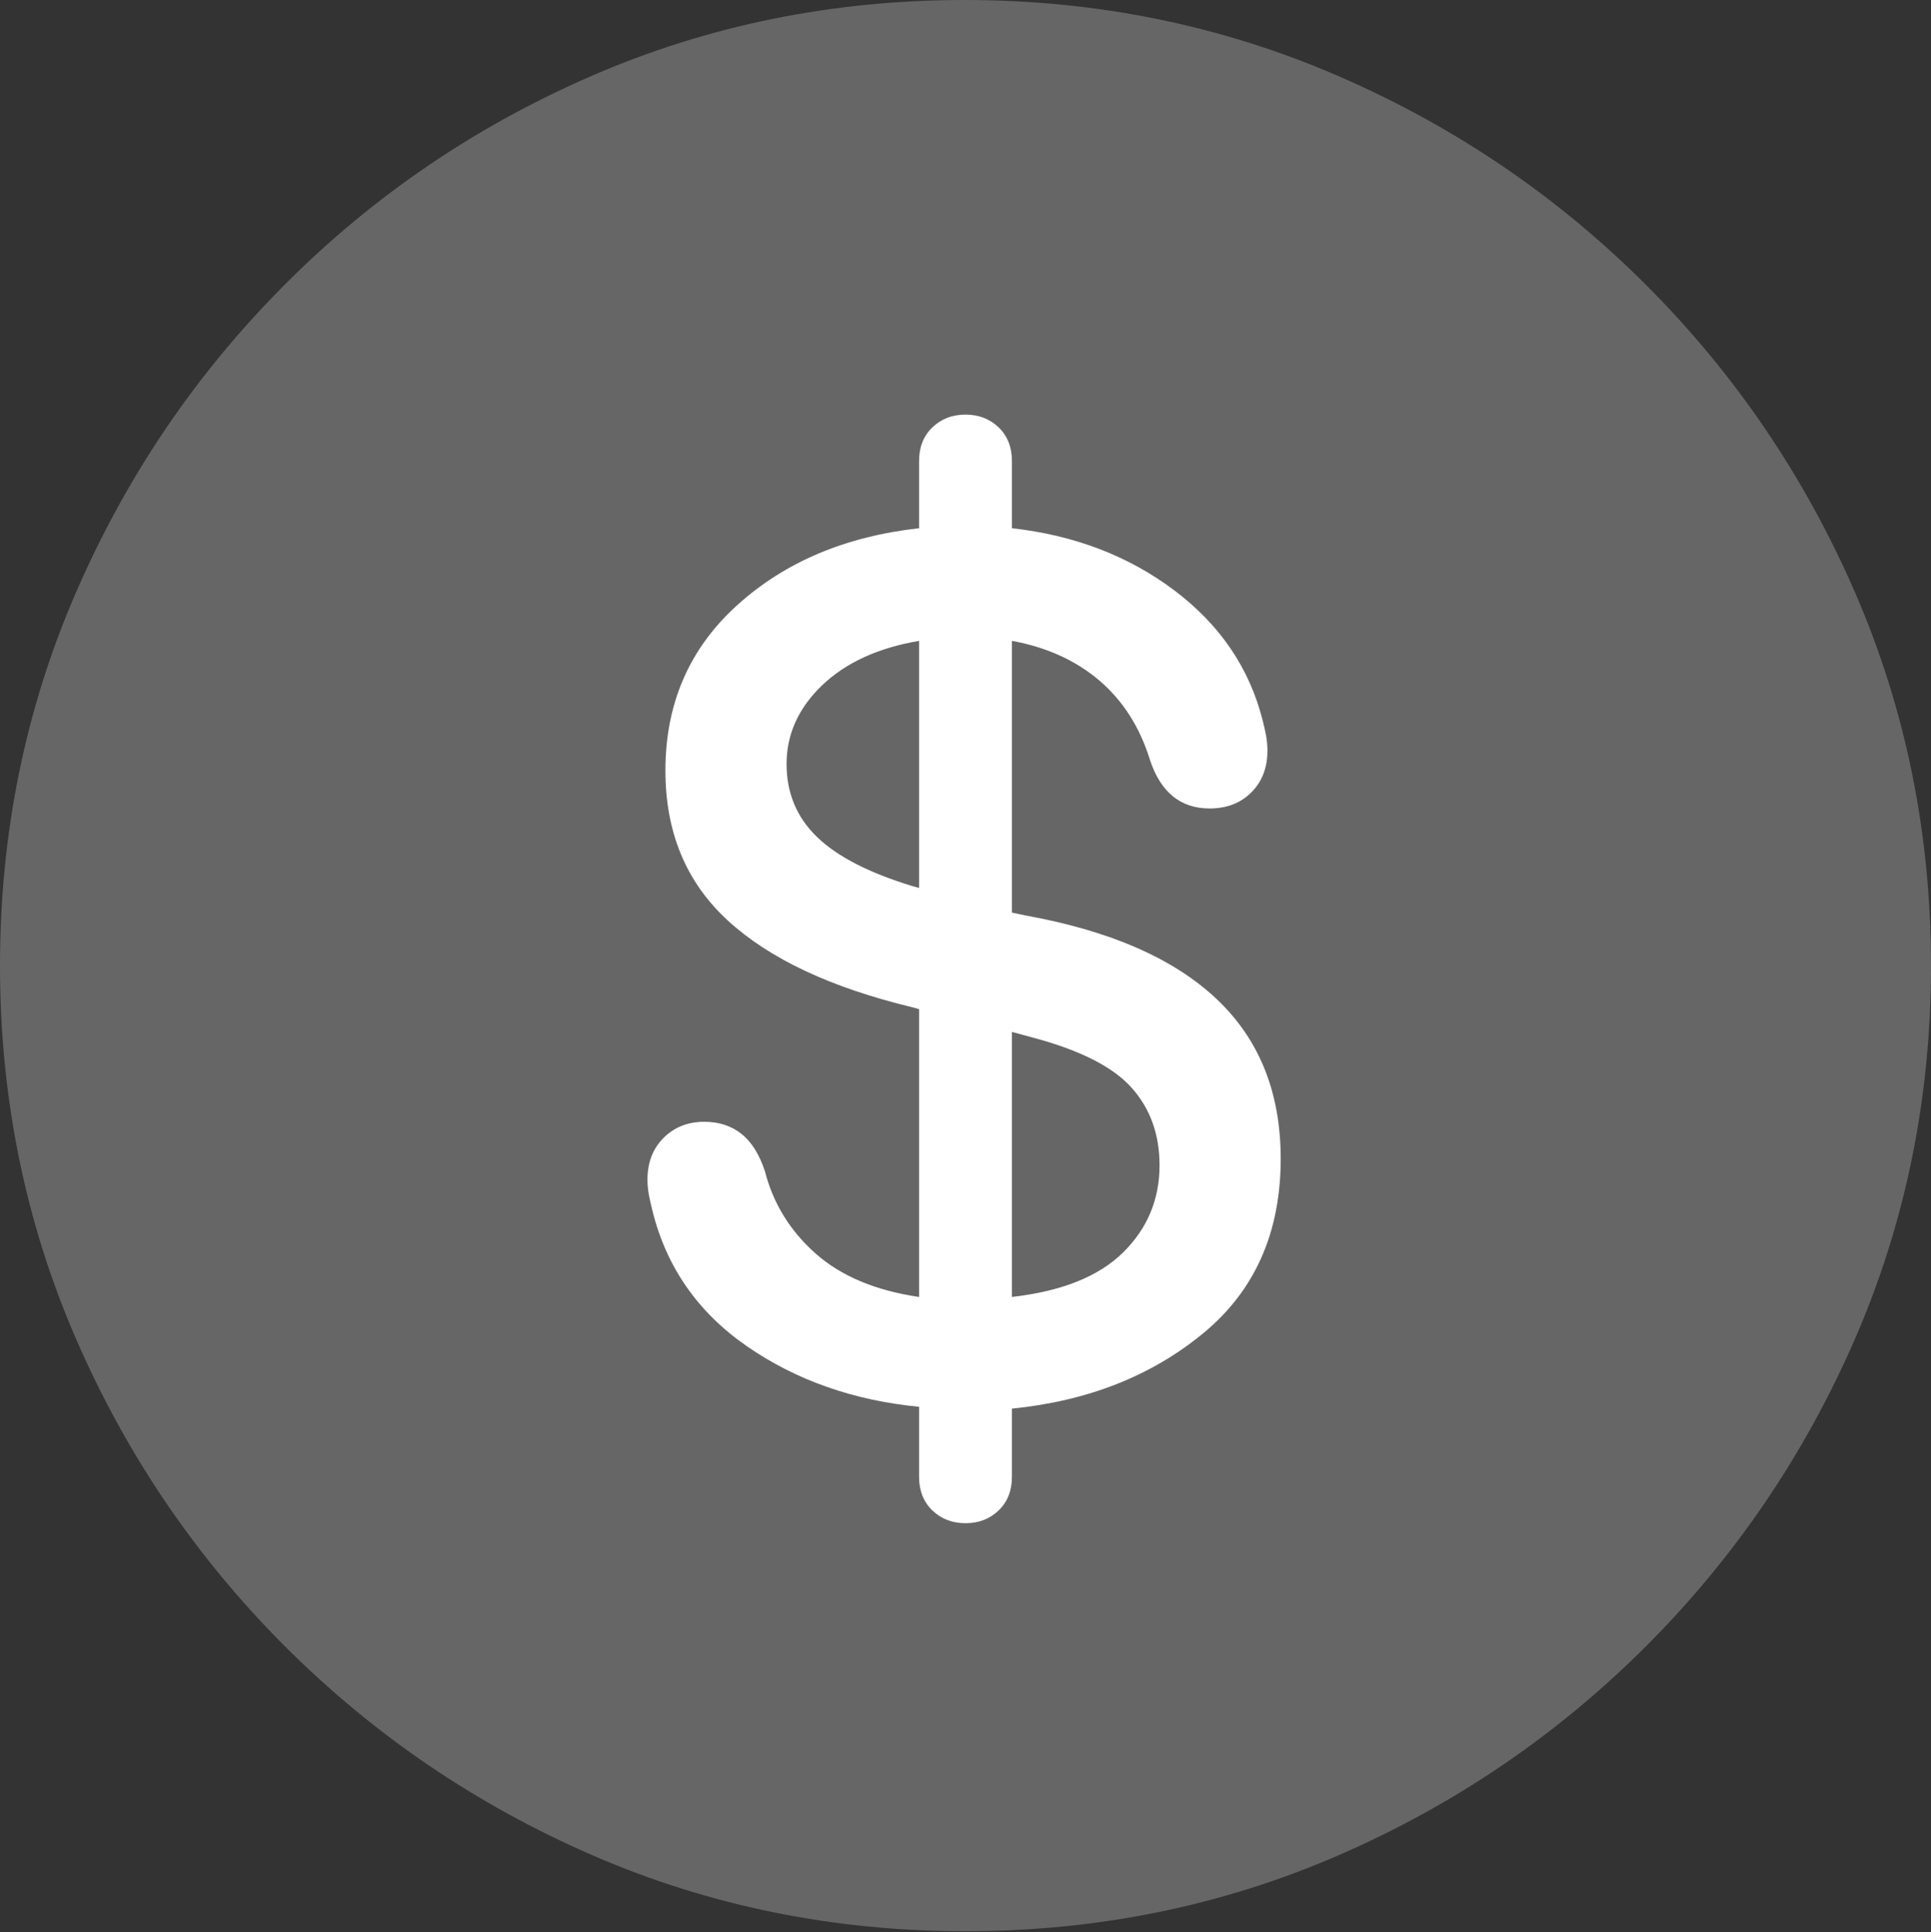 <?xml version="1.0" encoding="UTF-8"?>
<!--Generator: Apple Native CoreSVG 175.5-->
<!DOCTYPE svg
PUBLIC "-//W3C//DTD SVG 1.1//EN"
       "http://www.w3.org/Graphics/SVG/1.1/DTD/svg11.dtd">
<svg version="1.1" xmlns="http://www.w3.org/2000/svg" xmlns:xlink="http://www.w3.org/1999/xlink" width="19.922" height="19.932">
 <rect width="100%" height="100%" fill="#333333" stroke="none"/>
 <g>
  <rect height="19.932" opacity="0" width="19.922" x="0" y="0"/>
  <path d="M9.961 19.922Q12.002 19.922 13.804 19.141Q15.605 18.359 16.982 16.982Q18.359 15.605 19.141 13.804Q19.922 12.002 19.922 9.961Q19.922 7.92 19.141 6.118Q18.359 4.316 16.982 2.939Q15.605 1.562 13.799 0.781Q11.992 0 9.951 0Q7.91 0 6.108 0.781Q4.307 1.562 2.935 2.939Q1.562 4.316 0.781 6.118Q0 7.92 0 9.961Q0 12.002 0.781 13.804Q1.562 15.605 2.939 16.982Q4.316 18.359 6.118 19.141Q7.92 19.922 9.961 19.922Z" fill="rgba(255,255,255,0.25)"/>
  <path d="M9.961 15.713Q9.756 15.713 9.619 15.581Q9.482 15.449 9.482 15.234L9.482 14.512Q8.467 14.414 7.705 13.887Q6.943 13.359 6.729 12.48Q6.709 12.402 6.694 12.324Q6.68 12.246 6.68 12.168Q6.68 11.904 6.846 11.738Q7.012 11.572 7.266 11.572Q7.49 11.572 7.646 11.694Q7.803 11.816 7.891 12.08Q8.018 12.578 8.413 12.93Q8.809 13.281 9.482 13.379L9.482 10.41L9.414 10.391Q8.154 10.088 7.51 9.497Q6.865 8.906 6.865 7.949Q6.865 6.914 7.603 6.245Q8.34 5.576 9.482 5.449L9.482 4.756Q9.482 4.541 9.619 4.409Q9.756 4.277 9.961 4.277Q10.166 4.277 10.303 4.409Q10.44 4.541 10.44 4.756L10.44 5.449Q11.406 5.557 12.114 6.089Q12.822 6.621 13.027 7.432Q13.047 7.51 13.062 7.588Q13.076 7.666 13.076 7.744Q13.076 8.008 12.91 8.174Q12.744 8.34 12.48 8.34Q12.031 8.34 11.865 7.842Q11.709 7.334 11.343 7.021Q10.977 6.709 10.44 6.611L10.44 9.414L10.576 9.443Q11.885 9.678 12.549 10.303Q13.213 10.928 13.213 11.953Q13.213 13.096 12.412 13.755Q11.611 14.414 10.44 14.531L10.44 15.234Q10.44 15.449 10.303 15.581Q10.166 15.713 9.961 15.713ZM9.482 9.16L9.482 6.611Q8.848 6.719 8.481 7.07Q8.115 7.422 8.115 7.881Q8.115 8.33 8.428 8.633Q8.74 8.936 9.414 9.141ZM10.44 10.645L10.44 13.379Q11.211 13.291 11.587 12.92Q11.963 12.549 11.963 12.021Q11.963 11.543 11.675 11.221Q11.387 10.898 10.654 10.703Z" fill="#ffffff"/>
 </g>
</svg>
